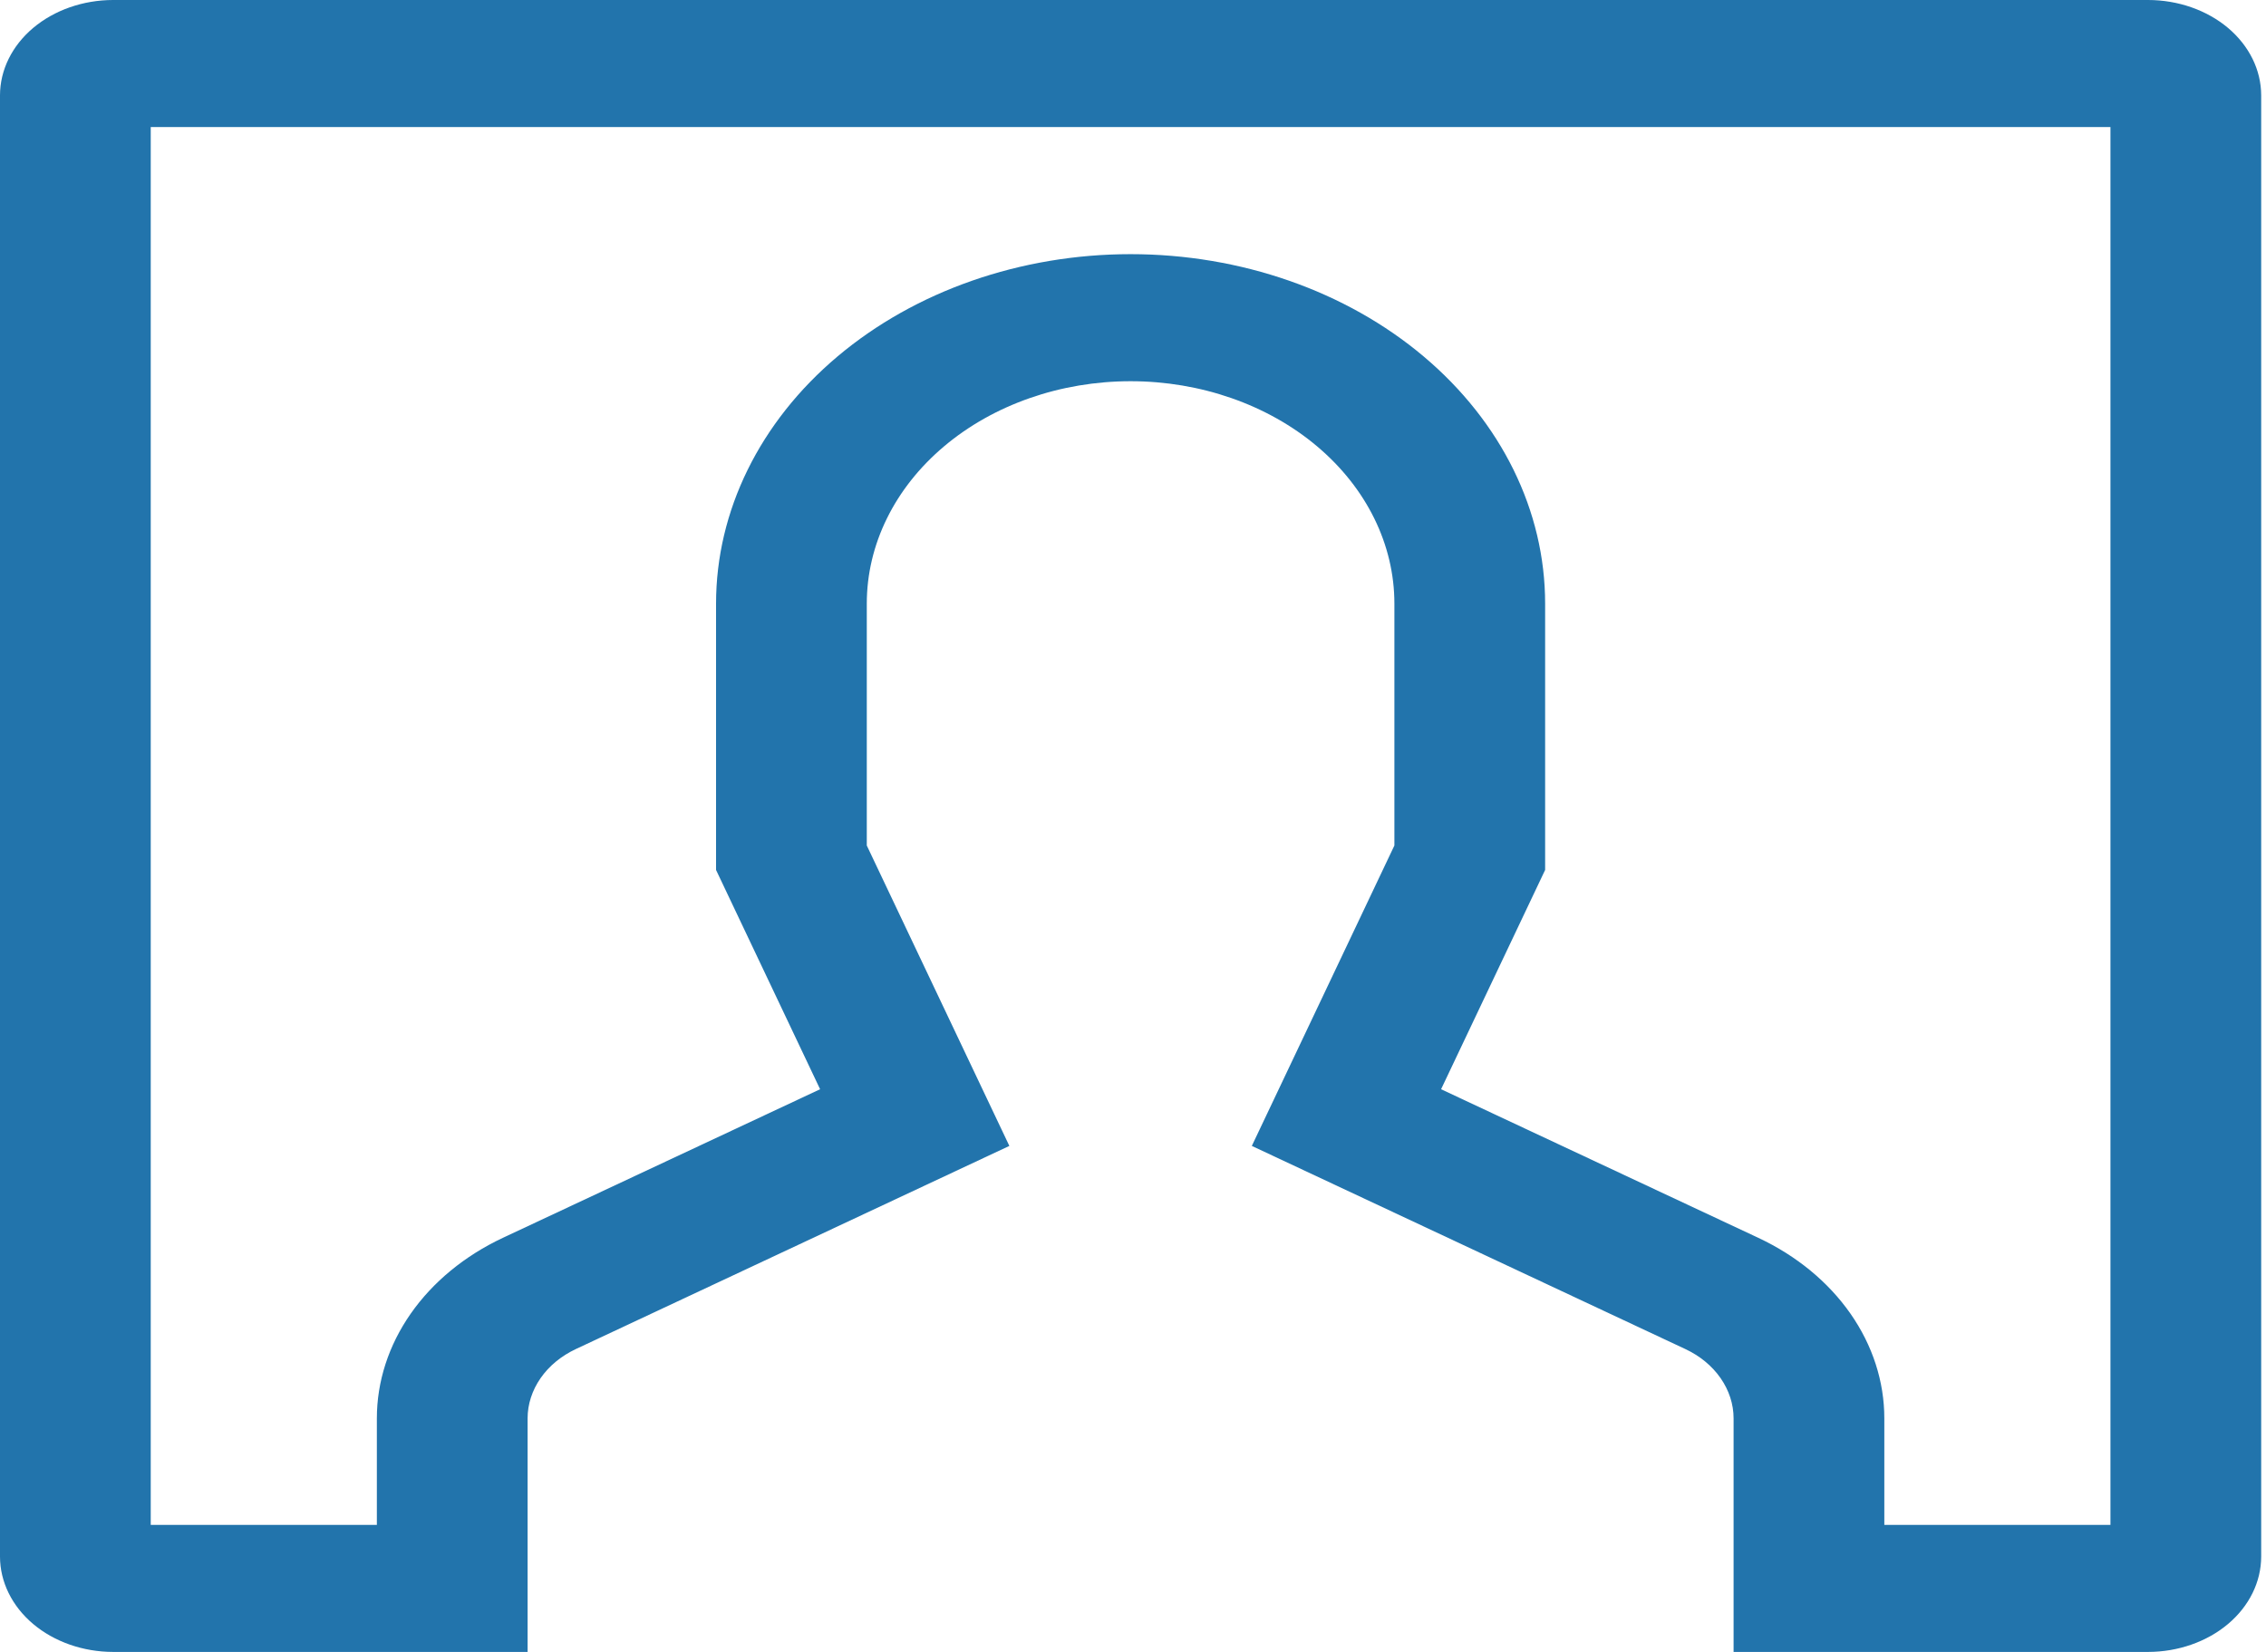 <svg width="48" height="35" viewBox="0 0 48 35" fill="none" xmlns="http://www.w3.org/2000/svg">
<path d="M45.503 0H2.395C1.76 0.001 1.151 0.214 0.702 0.592C0.253 0.971 0.001 1.484 0 2.019V32.981C0.001 33.516 0.253 34.029 0.702 34.408C1.151 34.786 1.76 34.999 2.395 35H11.176V30.051C11.176 29.751 11.272 29.457 11.452 29.198C11.632 28.939 11.892 28.726 12.202 28.581L21.381 24.279L18.361 17.914V12.789C18.361 11.539 18.95 10.341 19.998 9.457C21.046 8.573 22.467 8.077 23.949 8.077C25.431 8.077 26.852 8.573 27.9 9.457C28.948 10.341 29.537 11.539 29.537 12.789V17.914L26.517 24.279L35.696 28.581C36.007 28.726 36.266 28.939 36.446 29.198C36.626 29.457 36.722 29.751 36.722 30.051V35H45.503C46.138 34.999 46.747 34.786 47.196 34.408C47.645 34.029 47.897 33.516 47.898 32.981V2.019C47.897 1.484 47.645 0.971 47.196 0.592C46.747 0.214 46.138 0.001 45.503 0ZM44.705 32.308H39.915V30.051C39.915 29.271 39.667 28.505 39.198 27.833C38.729 27.161 38.055 26.606 37.247 26.227L30.526 23.078L32.73 18.432V12.789C32.73 10.825 31.805 8.942 30.158 7.553C28.512 6.165 26.278 5.385 23.949 5.385C21.62 5.385 19.387 6.165 17.74 7.553C16.093 8.942 15.168 10.825 15.168 12.789V18.432L17.372 23.078L10.651 26.227C9.843 26.607 9.169 27.161 8.7 27.833C8.231 28.505 7.983 29.271 7.983 30.051V32.308H3.193V2.692H44.705V32.308Z" fill="#2274AC"/>
</svg>
